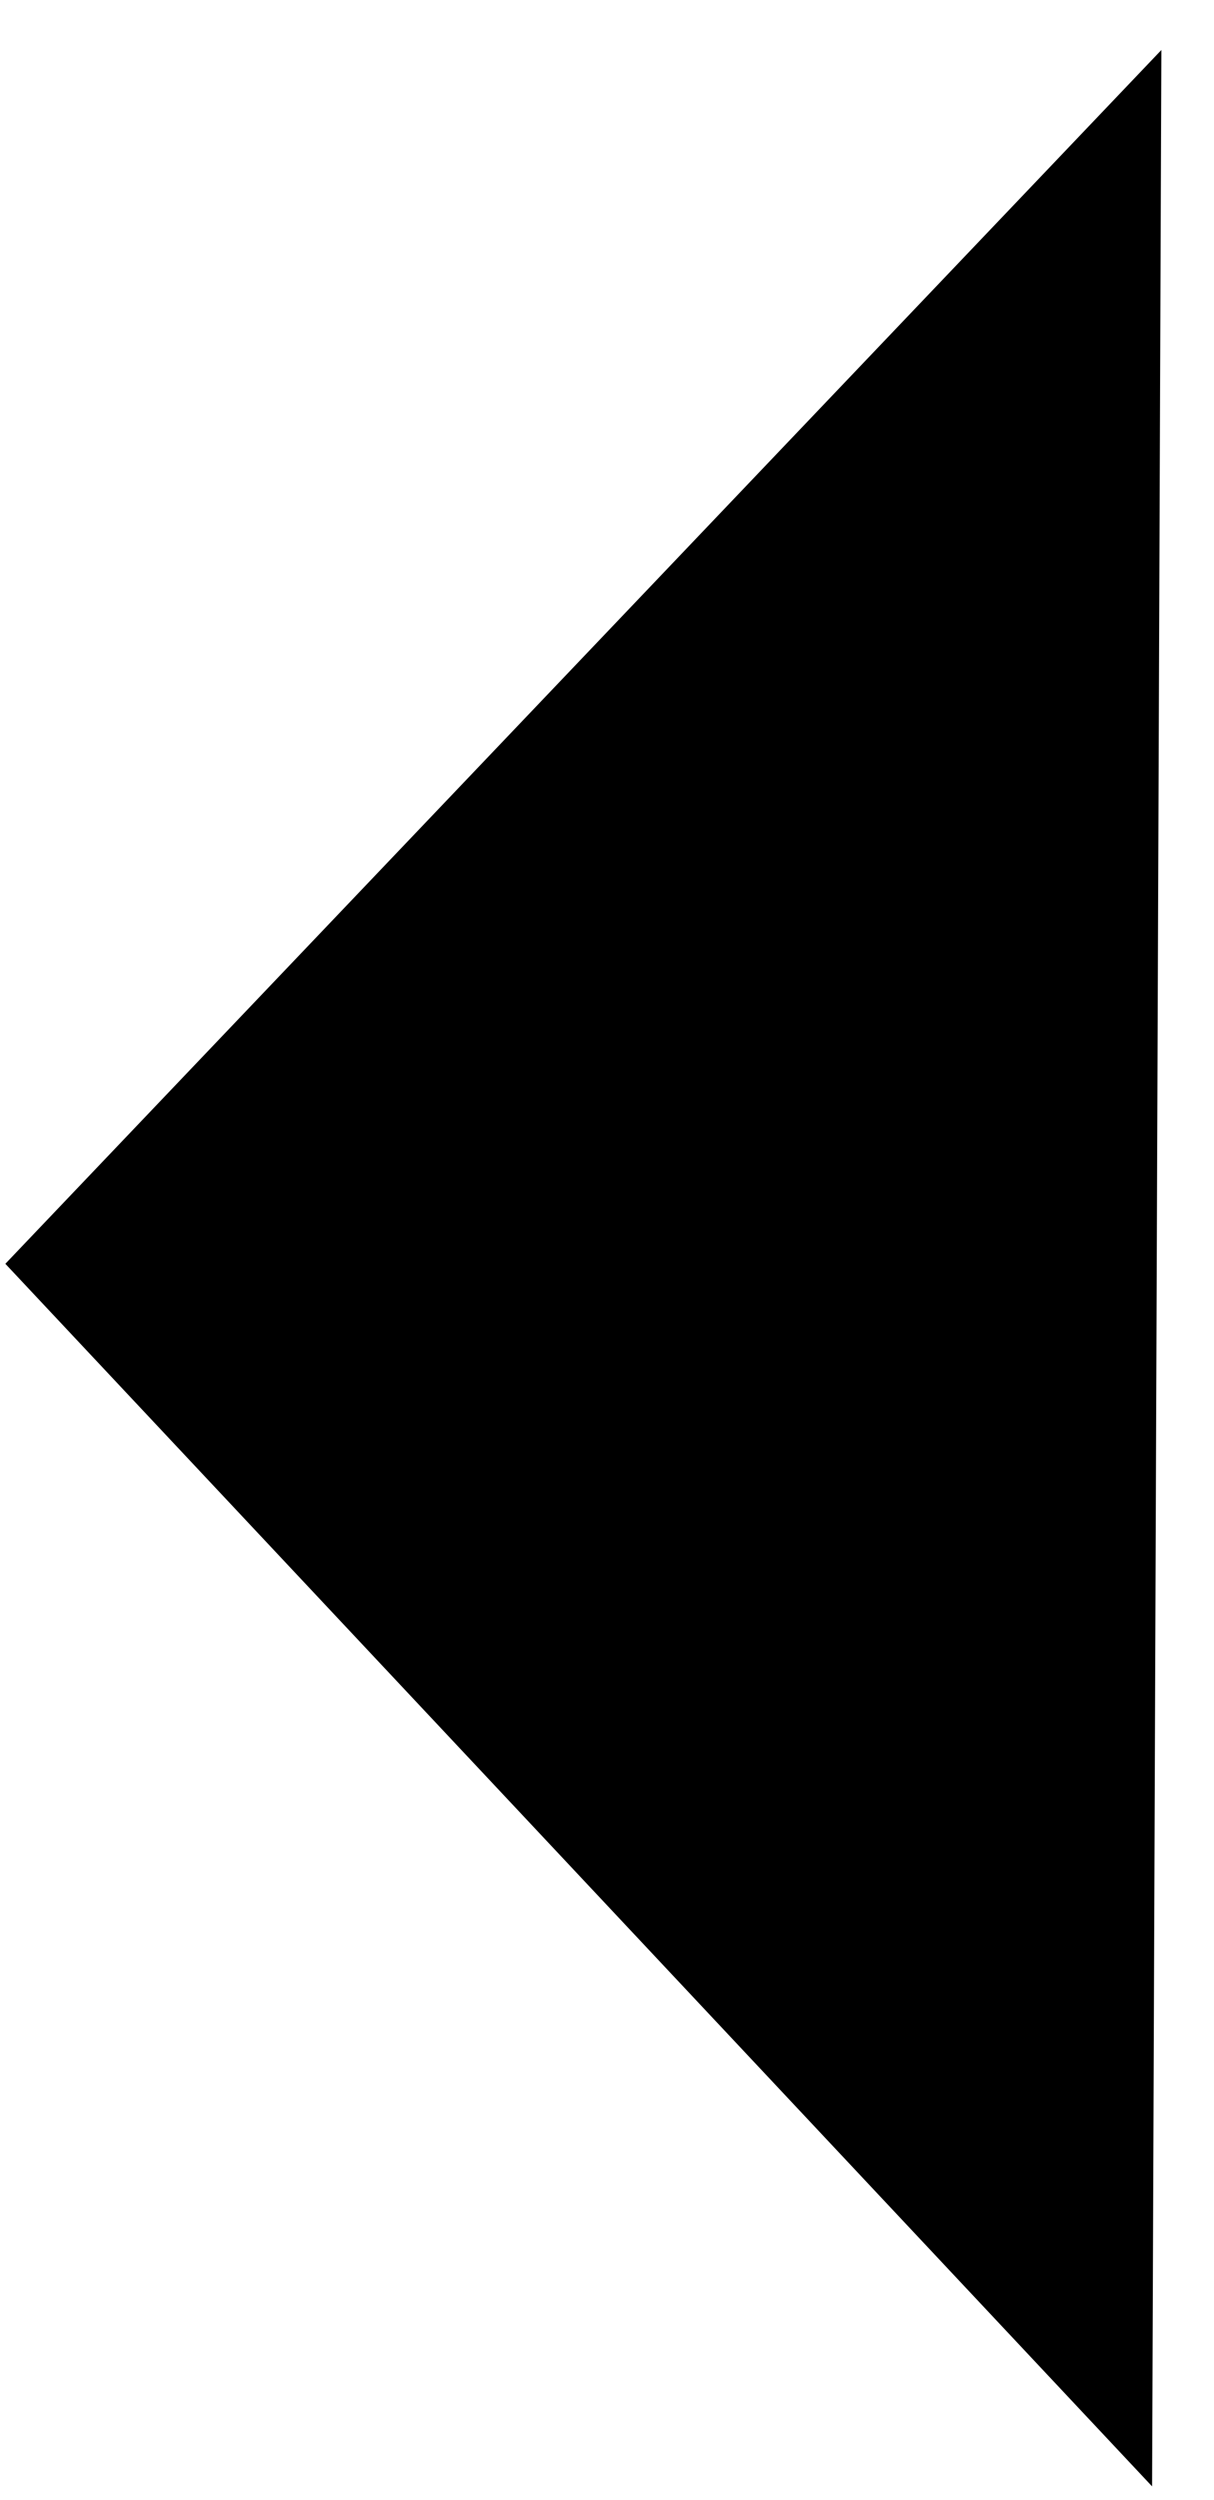 <svg width="17" height="35" viewBox="0 0 17 35" fill="none" xmlns="http://www.w3.org/2000/svg">
<g filter="url(#filter0_d_214_912)">
<path d="M0.075 17.693L16.263 0.7L16.133 34.809L0.075 17.693Z" fill="black"/>
</g>
<defs>
<filter id="filter0_d_214_912" x="0.075" y="0.7" width="16.188" height="34.109" filterUnits="userSpaceOnUse" color-interpolation-filters="sRGB">
<feFlood flood-opacity="0" result="BackgroundImageFix"/>
<feColorMatrix in="SourceAlpha" type="matrix" values="0 0 0 0 0 0 0 0 0 0 0 0 0 0 0 0 0 0 127 0" result="hardAlpha"/>
<feOffset/>
<feComposite in2="hardAlpha" operator="out"/>
<feColorMatrix type="matrix" values="0 0 0 0 1 0 0 0 0 1 0 0 0 0 1 0 0 0 0.01 0"/>
<feBlend mode="normal" in2="BackgroundImageFix" result="effect1_dropShadow_214_912"/>
<feBlend mode="normal" in="SourceGraphic" in2="effect1_dropShadow_214_912" result="shape"/>
</filter>
</defs>
</svg>
